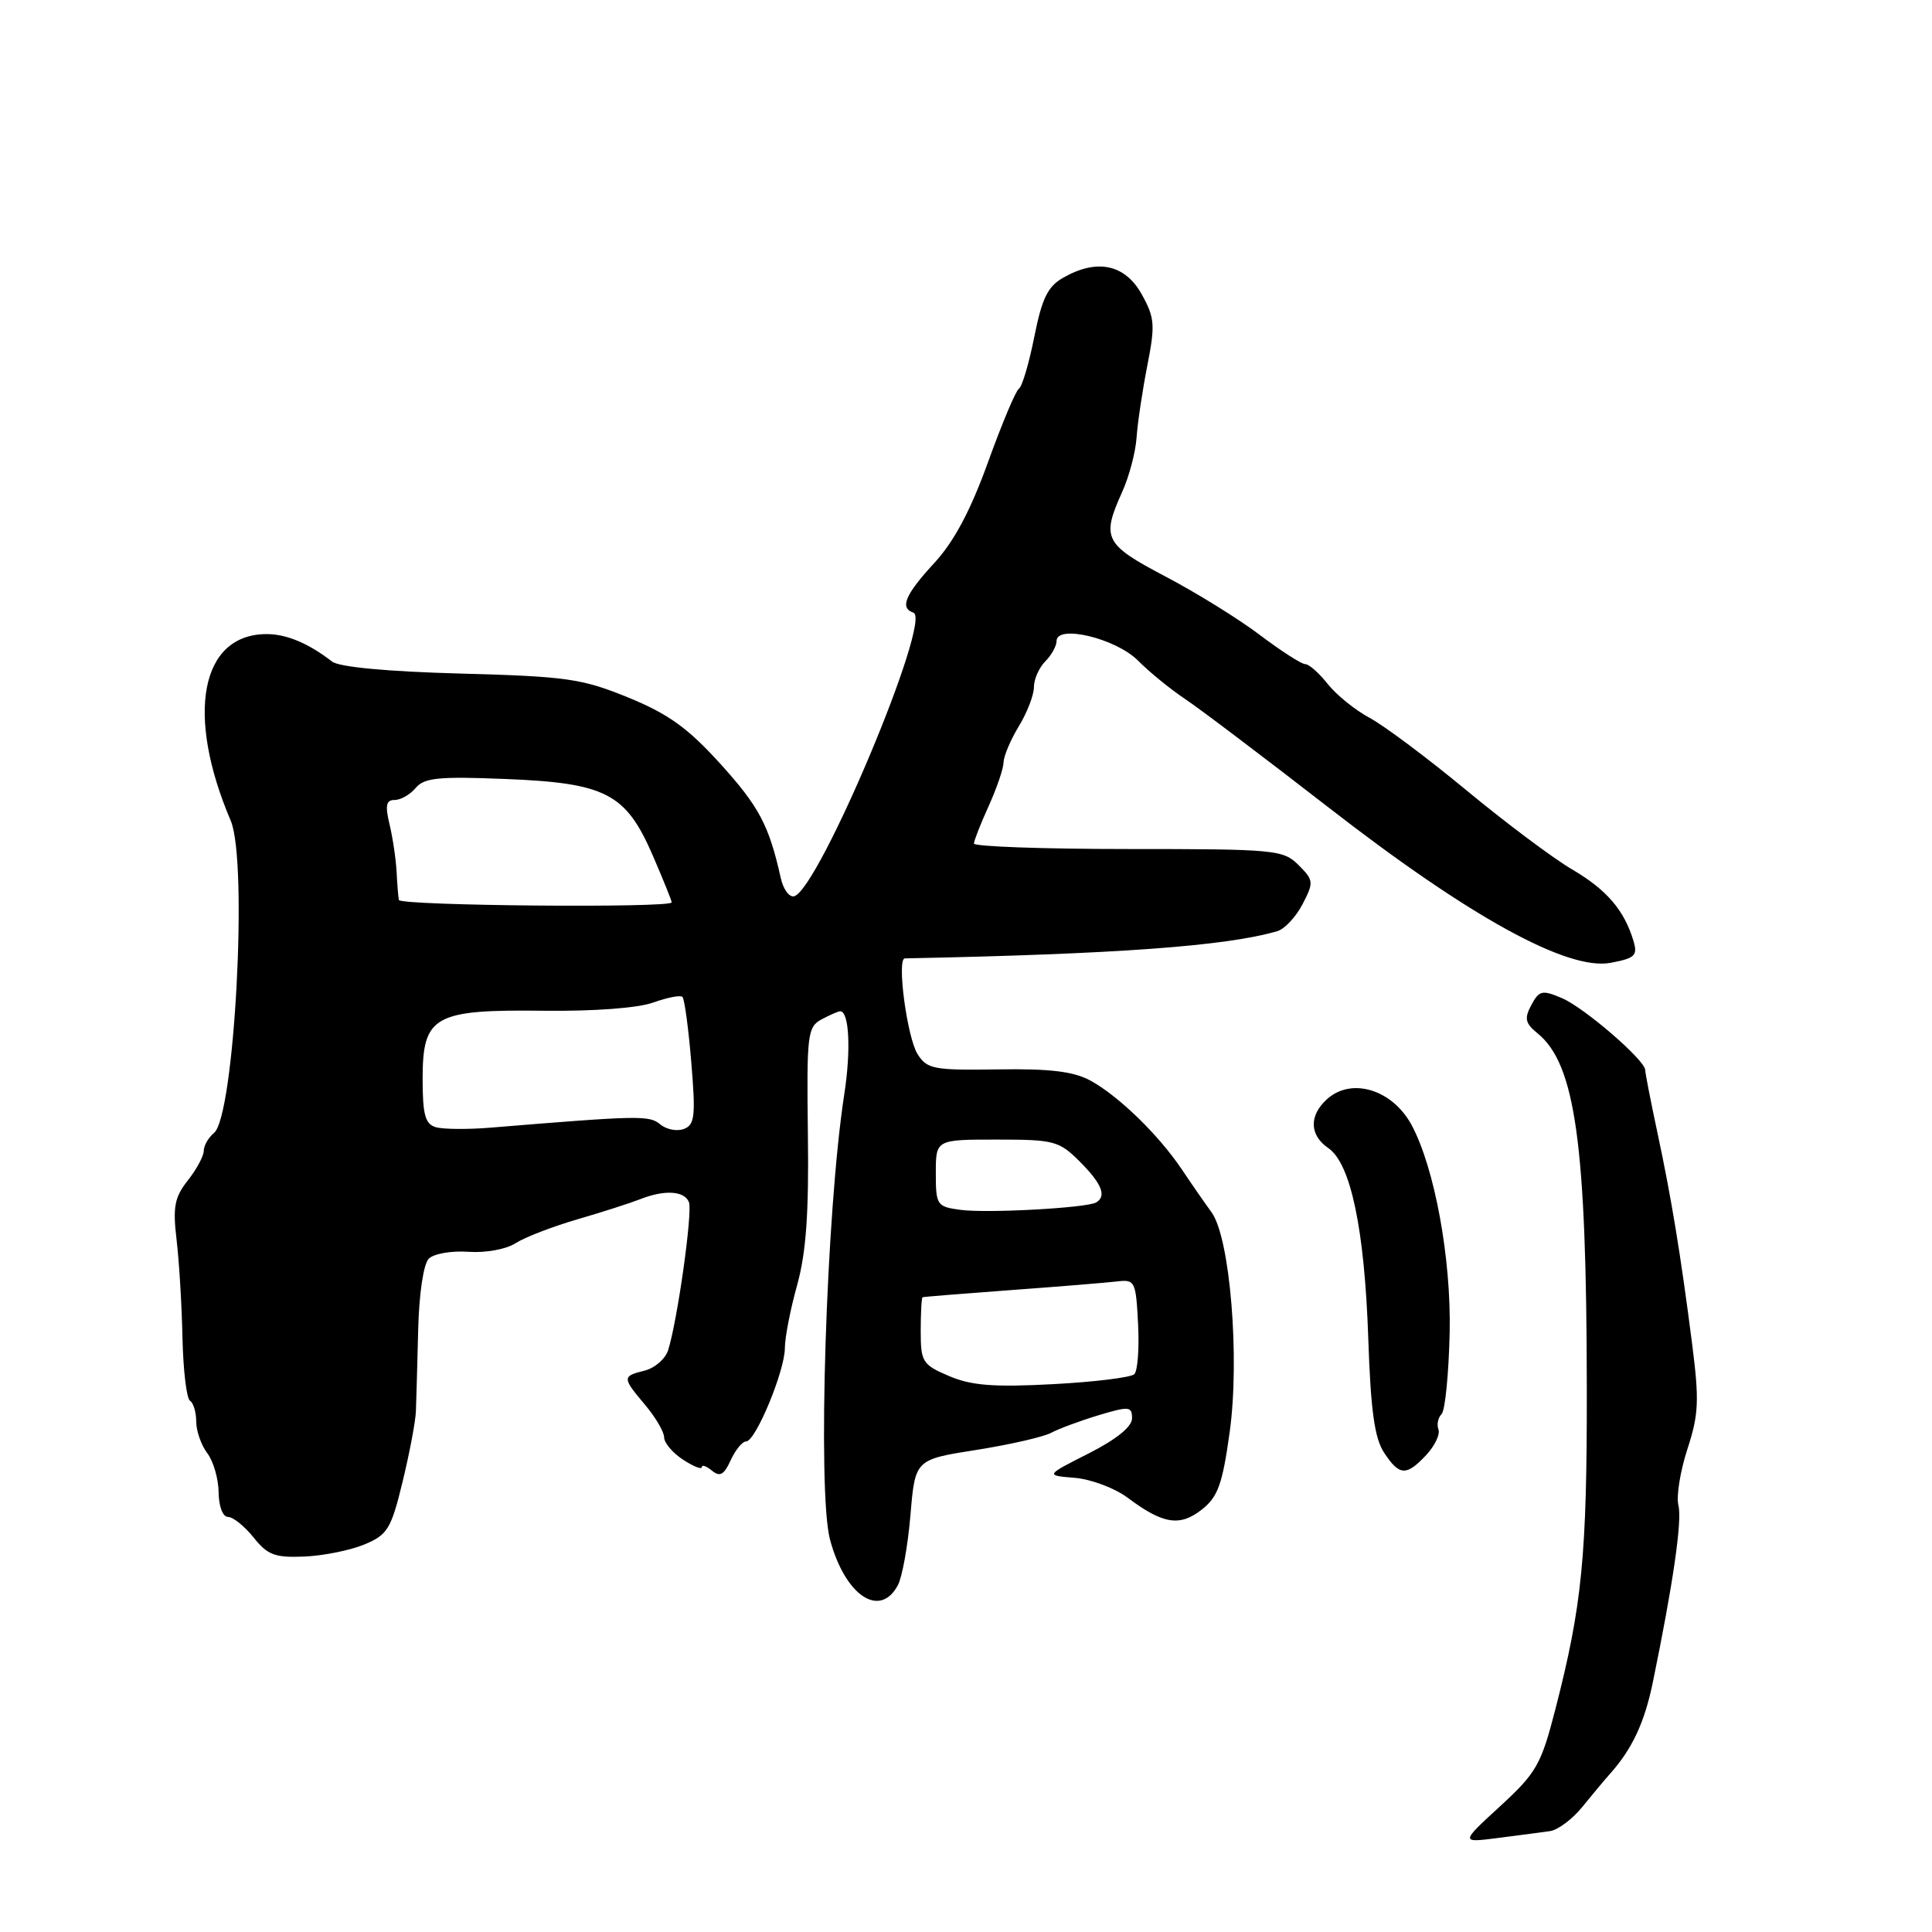 <?xml version="1.0" encoding="UTF-8" standalone="no"?>
<!DOCTYPE svg PUBLIC "-//W3C//DTD SVG 1.1//EN" "http://www.w3.org/Graphics/SVG/1.1/DTD/svg11.dtd" >
<svg xmlns="http://www.w3.org/2000/svg" xmlns:xlink="http://www.w3.org/1999/xlink" version="1.1" viewBox="0 0 256 256">
 <g >
 <path fill="currentColor"
d=" M 205.40 242.63 C 206.45 242.47 208.37 241.03 209.67 239.42 C 210.97 237.82 212.63 235.82 213.37 235.00 C 216.27 231.74 217.90 228.26 218.99 223.00 C 221.69 209.90 222.91 201.49 222.40 199.47 C 222.10 198.28 222.64 194.92 223.59 192.01 C 225.09 187.43 225.17 185.57 224.22 178.11 C 222.69 166.17 221.47 158.75 219.60 150.00 C 218.72 145.88 218.00 142.18 218.00 141.79 C 218.00 140.49 209.93 133.52 206.97 132.26 C 204.35 131.14 203.95 131.23 202.91 133.17 C 201.96 134.95 202.09 135.58 203.72 136.91 C 208.76 141.00 210.23 151.61 210.26 184.00 C 210.29 206.13 209.64 212.73 206.09 226.50 C 204.21 233.82 203.59 234.91 198.77 239.34 C 193.50 244.18 193.50 244.18 198.50 243.54 C 201.25 243.19 204.36 242.78 205.40 242.63 Z  M 118.97 210.05 C 119.55 208.98 120.30 204.79 120.64 200.75 C 121.26 193.40 121.26 193.40 129.32 192.13 C 133.76 191.43 138.22 190.41 139.25 189.87 C 140.27 189.32 143.11 188.27 145.55 187.53 C 149.62 186.31 150.00 186.34 150.00 187.94 C 150.00 189.05 147.93 190.72 144.25 192.59 C 138.50 195.50 138.50 195.50 142.41 195.82 C 144.56 196.00 147.71 197.18 149.41 198.45 C 154.09 201.96 156.33 202.32 159.24 200.03 C 161.38 198.35 161.98 196.68 162.94 189.76 C 164.30 179.92 162.99 164.01 160.54 160.64 C 159.68 159.46 157.92 156.93 156.63 155.00 C 153.54 150.39 148.23 145.23 144.50 143.19 C 142.27 141.97 139.13 141.59 132.22 141.70 C 123.70 141.83 122.83 141.66 121.58 139.67 C 120.19 137.45 118.80 127.01 119.90 126.99 C 147.97 126.43 162.52 125.36 169.26 123.38 C 170.23 123.09 171.73 121.48 172.60 119.80 C 174.10 116.91 174.07 116.63 172.06 114.62 C 170.03 112.60 168.98 112.50 149.47 112.50 C 138.22 112.50 129.03 112.17 129.05 111.77 C 129.07 111.37 129.95 109.12 131.02 106.77 C 132.08 104.42 132.97 101.83 132.98 101.00 C 133.00 100.17 133.91 98.03 135.00 96.23 C 136.10 94.43 137.00 92.09 137.00 91.05 C 137.00 90.00 137.68 88.47 138.50 87.64 C 139.32 86.82 140.00 85.60 140.00 84.94 C 140.00 82.70 147.87 84.59 150.80 87.54 C 152.28 89.04 155.07 91.31 157.00 92.60 C 158.93 93.88 167.46 100.34 175.97 106.94 C 194.67 121.47 207.70 128.65 213.41 127.58 C 216.63 126.98 217.02 126.61 216.45 124.70 C 215.23 120.61 212.89 117.88 208.29 115.19 C 205.77 113.71 199.50 109.01 194.35 104.75 C 189.20 100.49 183.41 96.15 181.48 95.12 C 179.55 94.08 177.05 92.06 175.92 90.62 C 174.78 89.18 173.45 88.00 172.95 88.00 C 172.45 88.00 169.75 86.26 166.94 84.14 C 164.14 82.02 158.51 78.53 154.43 76.39 C 146.34 72.14 145.92 71.33 148.68 65.22 C 149.61 63.17 150.47 59.92 150.60 58.00 C 150.73 56.08 151.37 51.79 152.02 48.47 C 153.09 43.04 153.01 42.10 151.27 38.97 C 149.06 35.03 145.38 34.24 140.91 36.78 C 138.83 37.95 138.07 39.51 137.05 44.63 C 136.35 48.14 135.44 51.23 135.02 51.49 C 134.60 51.75 132.76 56.13 130.92 61.23 C 128.60 67.66 126.42 71.76 123.79 74.61 C 119.93 78.80 119.19 80.56 121.03 81.18 C 123.55 82.02 108.60 117.63 105.26 118.75 C 104.61 118.96 103.79 117.87 103.45 116.32 C 101.90 109.37 100.59 106.89 95.47 101.23 C 91.17 96.48 88.58 94.61 83.26 92.43 C 77.11 89.92 75.10 89.63 61.00 89.25 C 51.36 88.99 44.93 88.39 44.00 87.66 C 40.85 85.22 37.93 84.00 35.26 84.02 C 26.58 84.09 24.57 94.67 30.57 108.74 C 32.88 114.13 31.07 147.87 28.36 150.12 C 27.61 150.74 27.00 151.80 27.00 152.49 C 27.00 153.17 26.05 154.94 24.89 156.41 C 23.12 158.66 22.88 159.93 23.40 164.30 C 23.74 167.16 24.09 173.01 24.18 177.30 C 24.28 181.59 24.72 185.33 25.18 185.61 C 25.63 185.89 26.00 187.13 26.00 188.37 C 26.00 189.61 26.66 191.49 27.47 192.56 C 28.28 193.63 28.95 195.96 28.97 197.75 C 28.99 199.61 29.52 201.00 30.21 201.00 C 30.88 201.00 32.40 202.23 33.60 203.72 C 35.45 206.05 36.43 206.42 40.36 206.25 C 42.89 206.14 46.47 205.41 48.31 204.64 C 51.35 203.37 51.83 202.59 53.34 196.36 C 54.26 192.57 55.06 188.36 55.11 186.99 C 55.16 185.62 55.30 180.78 55.41 176.24 C 55.53 171.40 56.11 167.49 56.82 166.78 C 57.48 166.12 59.84 165.71 62.06 165.87 C 64.35 166.03 67.06 165.54 68.30 164.74 C 69.51 163.96 73.20 162.53 76.50 161.57 C 79.80 160.61 83.53 159.41 84.80 158.91 C 88.05 157.62 90.70 157.78 91.29 159.30 C 91.79 160.61 89.76 175.03 88.53 178.91 C 88.16 180.06 86.77 181.27 85.43 181.61 C 82.42 182.36 82.42 182.52 85.50 186.18 C 86.88 187.82 88.00 189.74 88.00 190.46 C 88.00 191.18 89.12 192.51 90.50 193.41 C 91.88 194.31 93.00 194.76 93.00 194.40 C 93.00 194.05 93.60 194.26 94.34 194.87 C 95.39 195.73 95.94 195.43 96.82 193.49 C 97.45 192.12 98.36 191.00 98.86 191.00 C 100.12 191.00 104.00 181.65 104.00 178.61 C 104.00 177.23 104.73 173.49 105.62 170.30 C 106.81 166.01 107.19 160.80 107.05 150.32 C 106.88 137.06 106.99 136.07 108.87 135.07 C 109.97 134.48 111.07 134.00 111.33 134.00 C 112.52 134.00 112.78 139.13 111.87 145.00 C 109.48 160.43 108.29 197.69 109.98 204.00 C 111.97 211.42 116.58 214.52 118.97 210.05 Z  M 188.99 192.79 C 190.12 191.57 190.85 190.05 190.60 189.41 C 190.36 188.77 190.54 187.85 191.02 187.37 C 191.49 186.89 191.97 182.00 192.09 176.50 C 192.29 166.73 190.10 154.79 187.06 149.10 C 184.52 144.37 179.09 142.70 175.83 145.65 C 173.43 147.82 173.51 150.42 176.01 152.13 C 178.98 154.16 180.81 162.88 181.30 177.27 C 181.62 186.83 182.13 190.56 183.39 192.47 C 185.42 195.57 186.34 195.62 188.99 192.79 Z  M 125.75 182.33 C 122.23 180.83 122.00 180.46 122.00 176.36 C 122.00 173.96 122.11 171.95 122.25 171.89 C 122.39 171.83 127.67 171.41 134.00 170.94 C 140.32 170.48 146.62 169.96 148.00 169.80 C 150.39 169.51 150.51 169.76 150.80 175.40 C 150.97 178.64 150.75 181.65 150.30 182.09 C 149.86 182.52 145.00 183.12 139.50 183.41 C 131.65 183.83 128.69 183.59 125.75 182.33 Z  M 127.25 160.31 C 124.14 159.89 124.00 159.69 124.00 155.44 C 124.00 151.00 124.00 151.00 132.08 151.00 C 139.67 151.00 140.33 151.17 143.08 153.92 C 146.00 156.85 146.66 158.49 145.25 159.33 C 144.02 160.06 130.75 160.79 127.25 160.31 Z  M 57.75 149.36 C 56.34 148.95 56.00 147.71 56.00 142.95 C 56.00 134.59 57.50 133.75 72.07 133.93 C 78.68 134.01 84.55 133.57 86.56 132.84 C 88.43 132.17 90.17 131.83 90.43 132.10 C 90.70 132.37 91.23 136.27 91.60 140.77 C 92.19 147.86 92.06 149.04 90.63 149.59 C 89.72 149.94 88.30 149.67 87.48 148.98 C 86.02 147.77 84.71 147.80 65.00 149.42 C 61.98 149.67 58.71 149.64 57.75 149.36 Z  M 52.85 119.25 C 52.77 118.84 52.63 117.15 52.55 115.50 C 52.46 113.85 52.05 111.04 51.62 109.25 C 51.01 106.71 51.16 106.00 52.30 106.00 C 53.10 106.00 54.35 105.28 55.09 104.40 C 56.20 103.06 58.15 102.86 66.96 103.22 C 80.28 103.75 82.92 105.12 86.48 113.32 C 87.86 116.51 89.00 119.33 89.00 119.57 C 89.00 120.34 53.00 120.02 52.85 119.25 Z "/>
</g>
</svg>